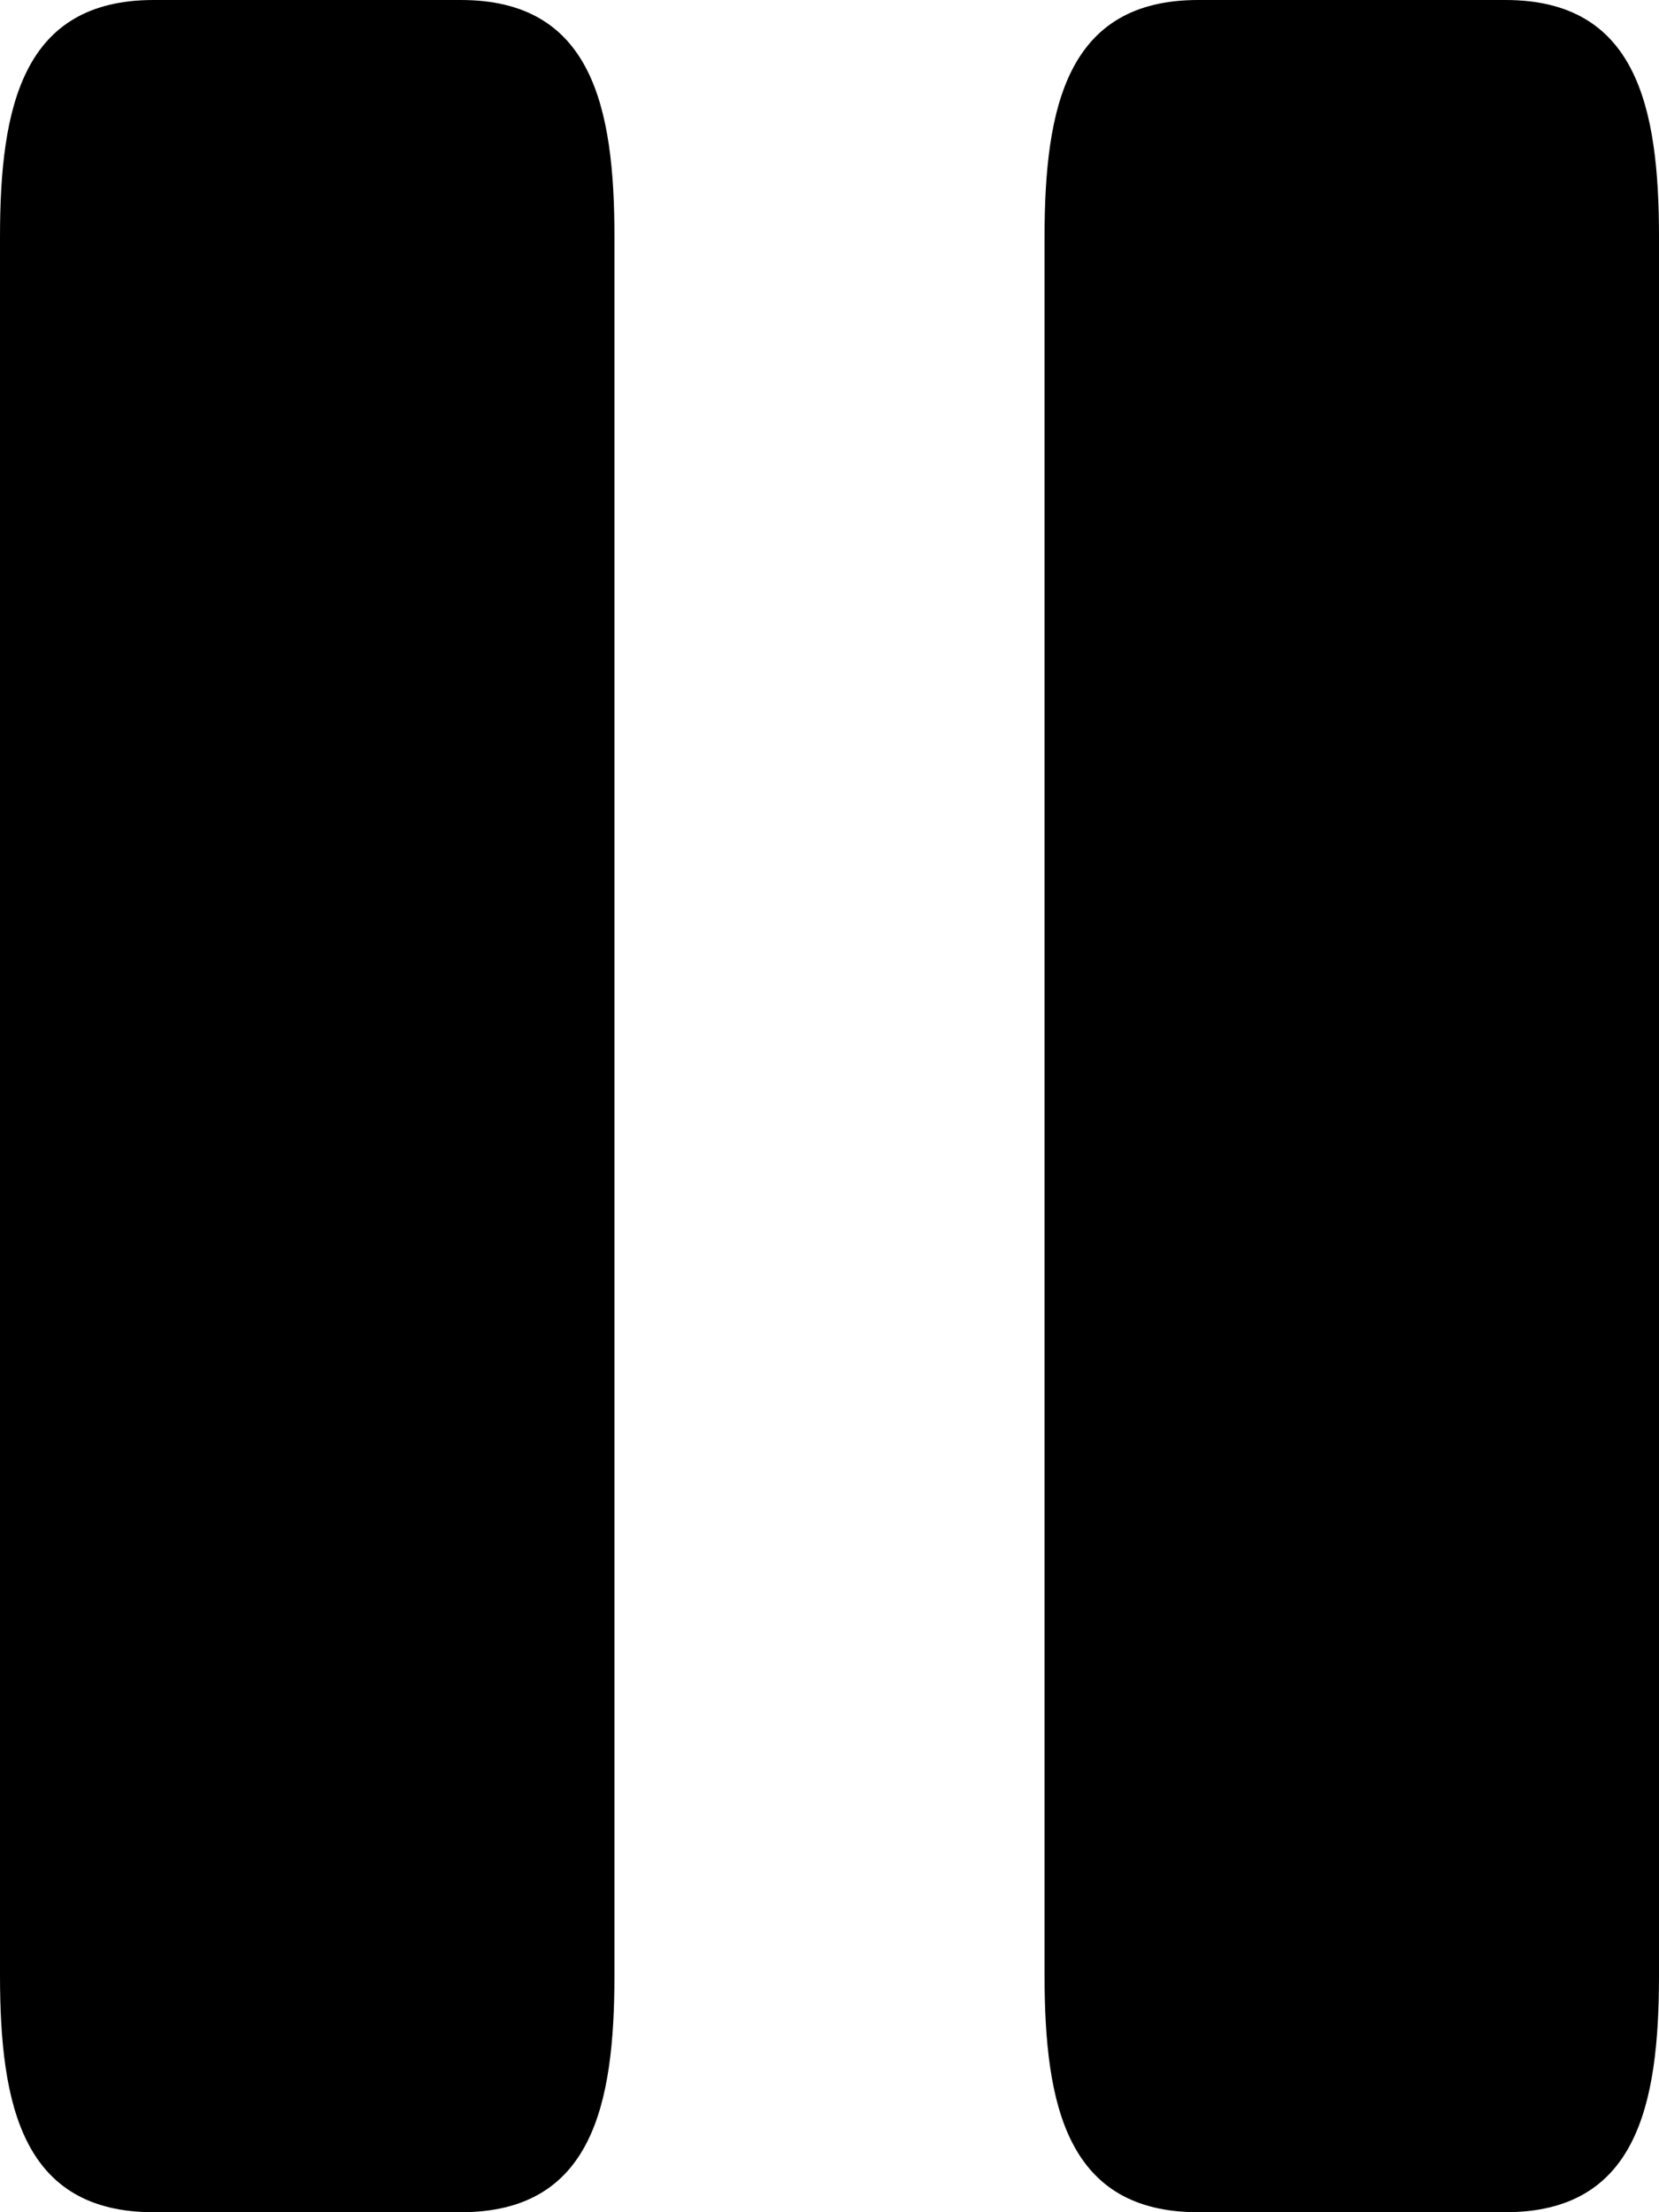 <svg width="27" height="36" viewBox="0 0 27 36" fill="none" xmlns="http://www.w3.org/2000/svg">
<path d="M7.5 36H2.5C0.371 36 0 34.272 0 32.143V3.857C0 1.728 0.371 7.62939e-06 2.5 7.62939e-06H7.5C9.63 7.62939e-06 10 1.728 10 3.857V32.143C10 34.272 9.63 36 7.5 36Z" fill="black"/>
<path d="M24.5 36H19.5C17.371 36 17 34.272 17 32.143V3.857C17 1.728 17.371 0 19.5 0H24.5C26.63 0 27 1.728 27 3.857V32.143C27 34.272 26.63 36 24.5 36Z" fill="black"/>
</svg>
